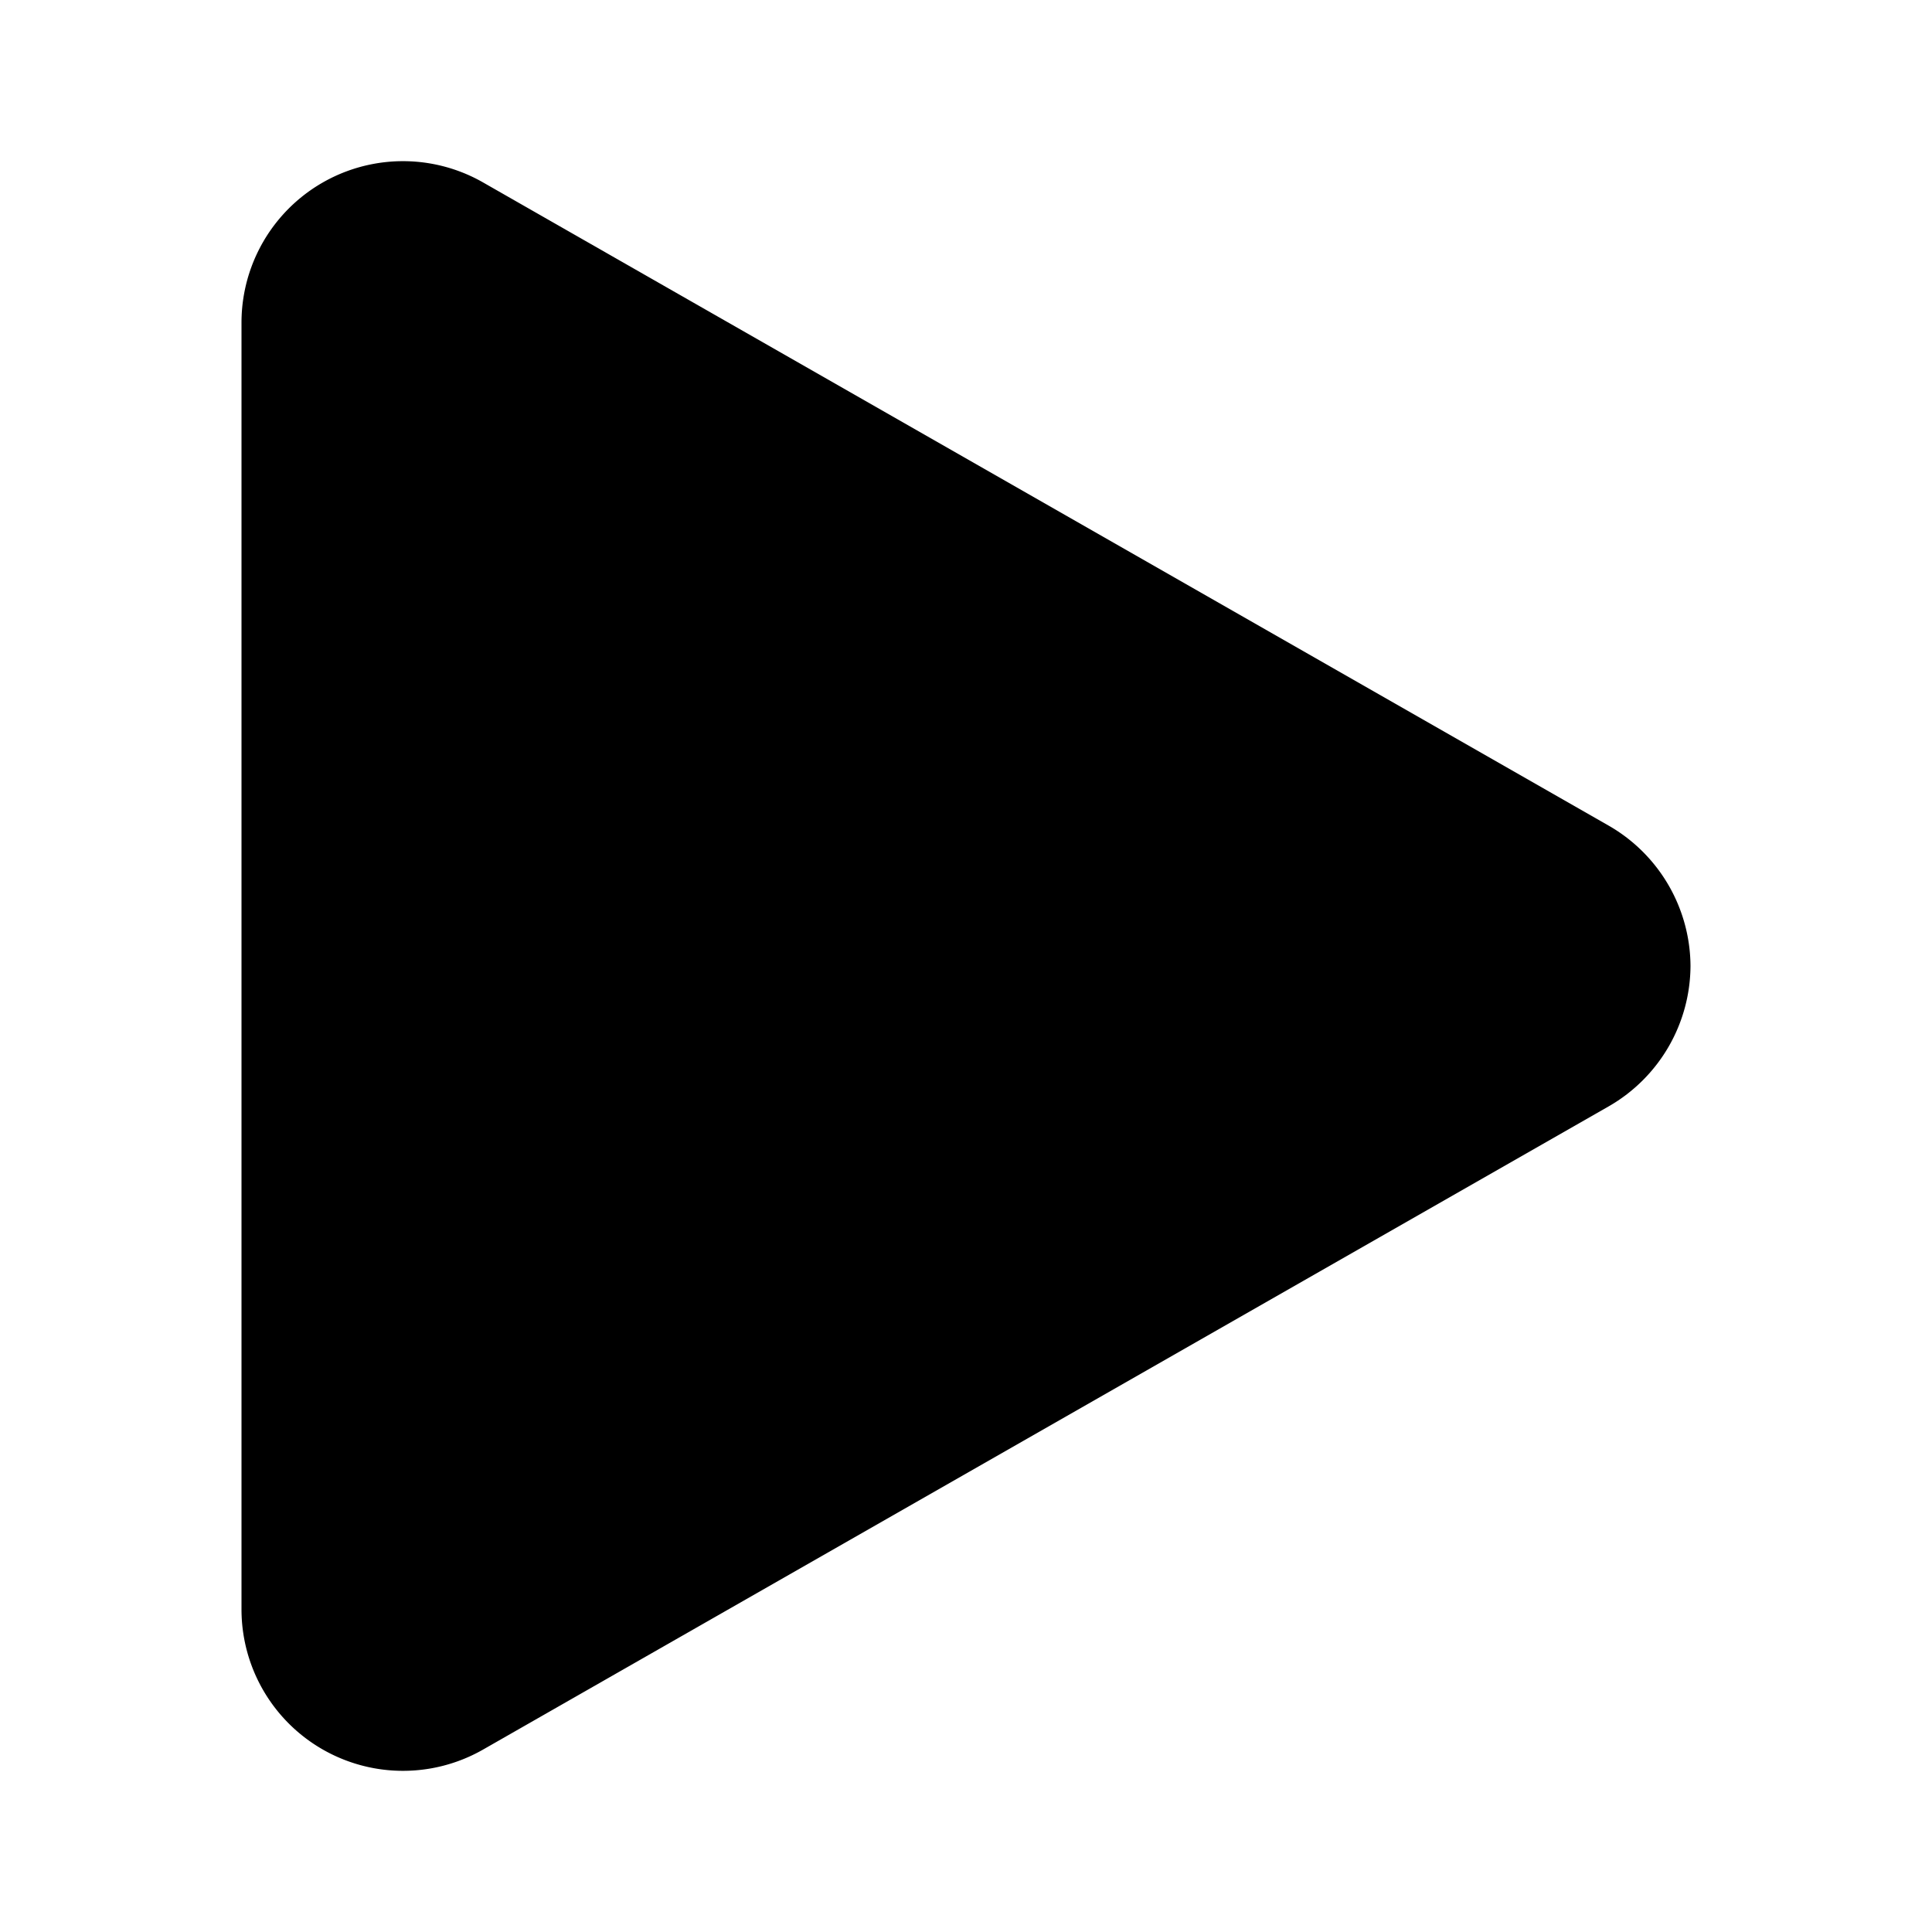 <svg xmlns="http://www.w3.org/2000/svg" width="24" height="24" fill="none" viewBox="0 0 24 24">
    <path fill="currentColor" fill-rule="evenodd" d="M21 12a2.022 2.022 0 0 1-1.01 1.74l-14 8A2.006 2.006 0 0 1 3 20V4a2.006 2.006 0 0 1 2.99-1.74l14 8A2.022 2.022 0 0 1 21 12Z" clip-rule="evenodd"/>
</svg>

